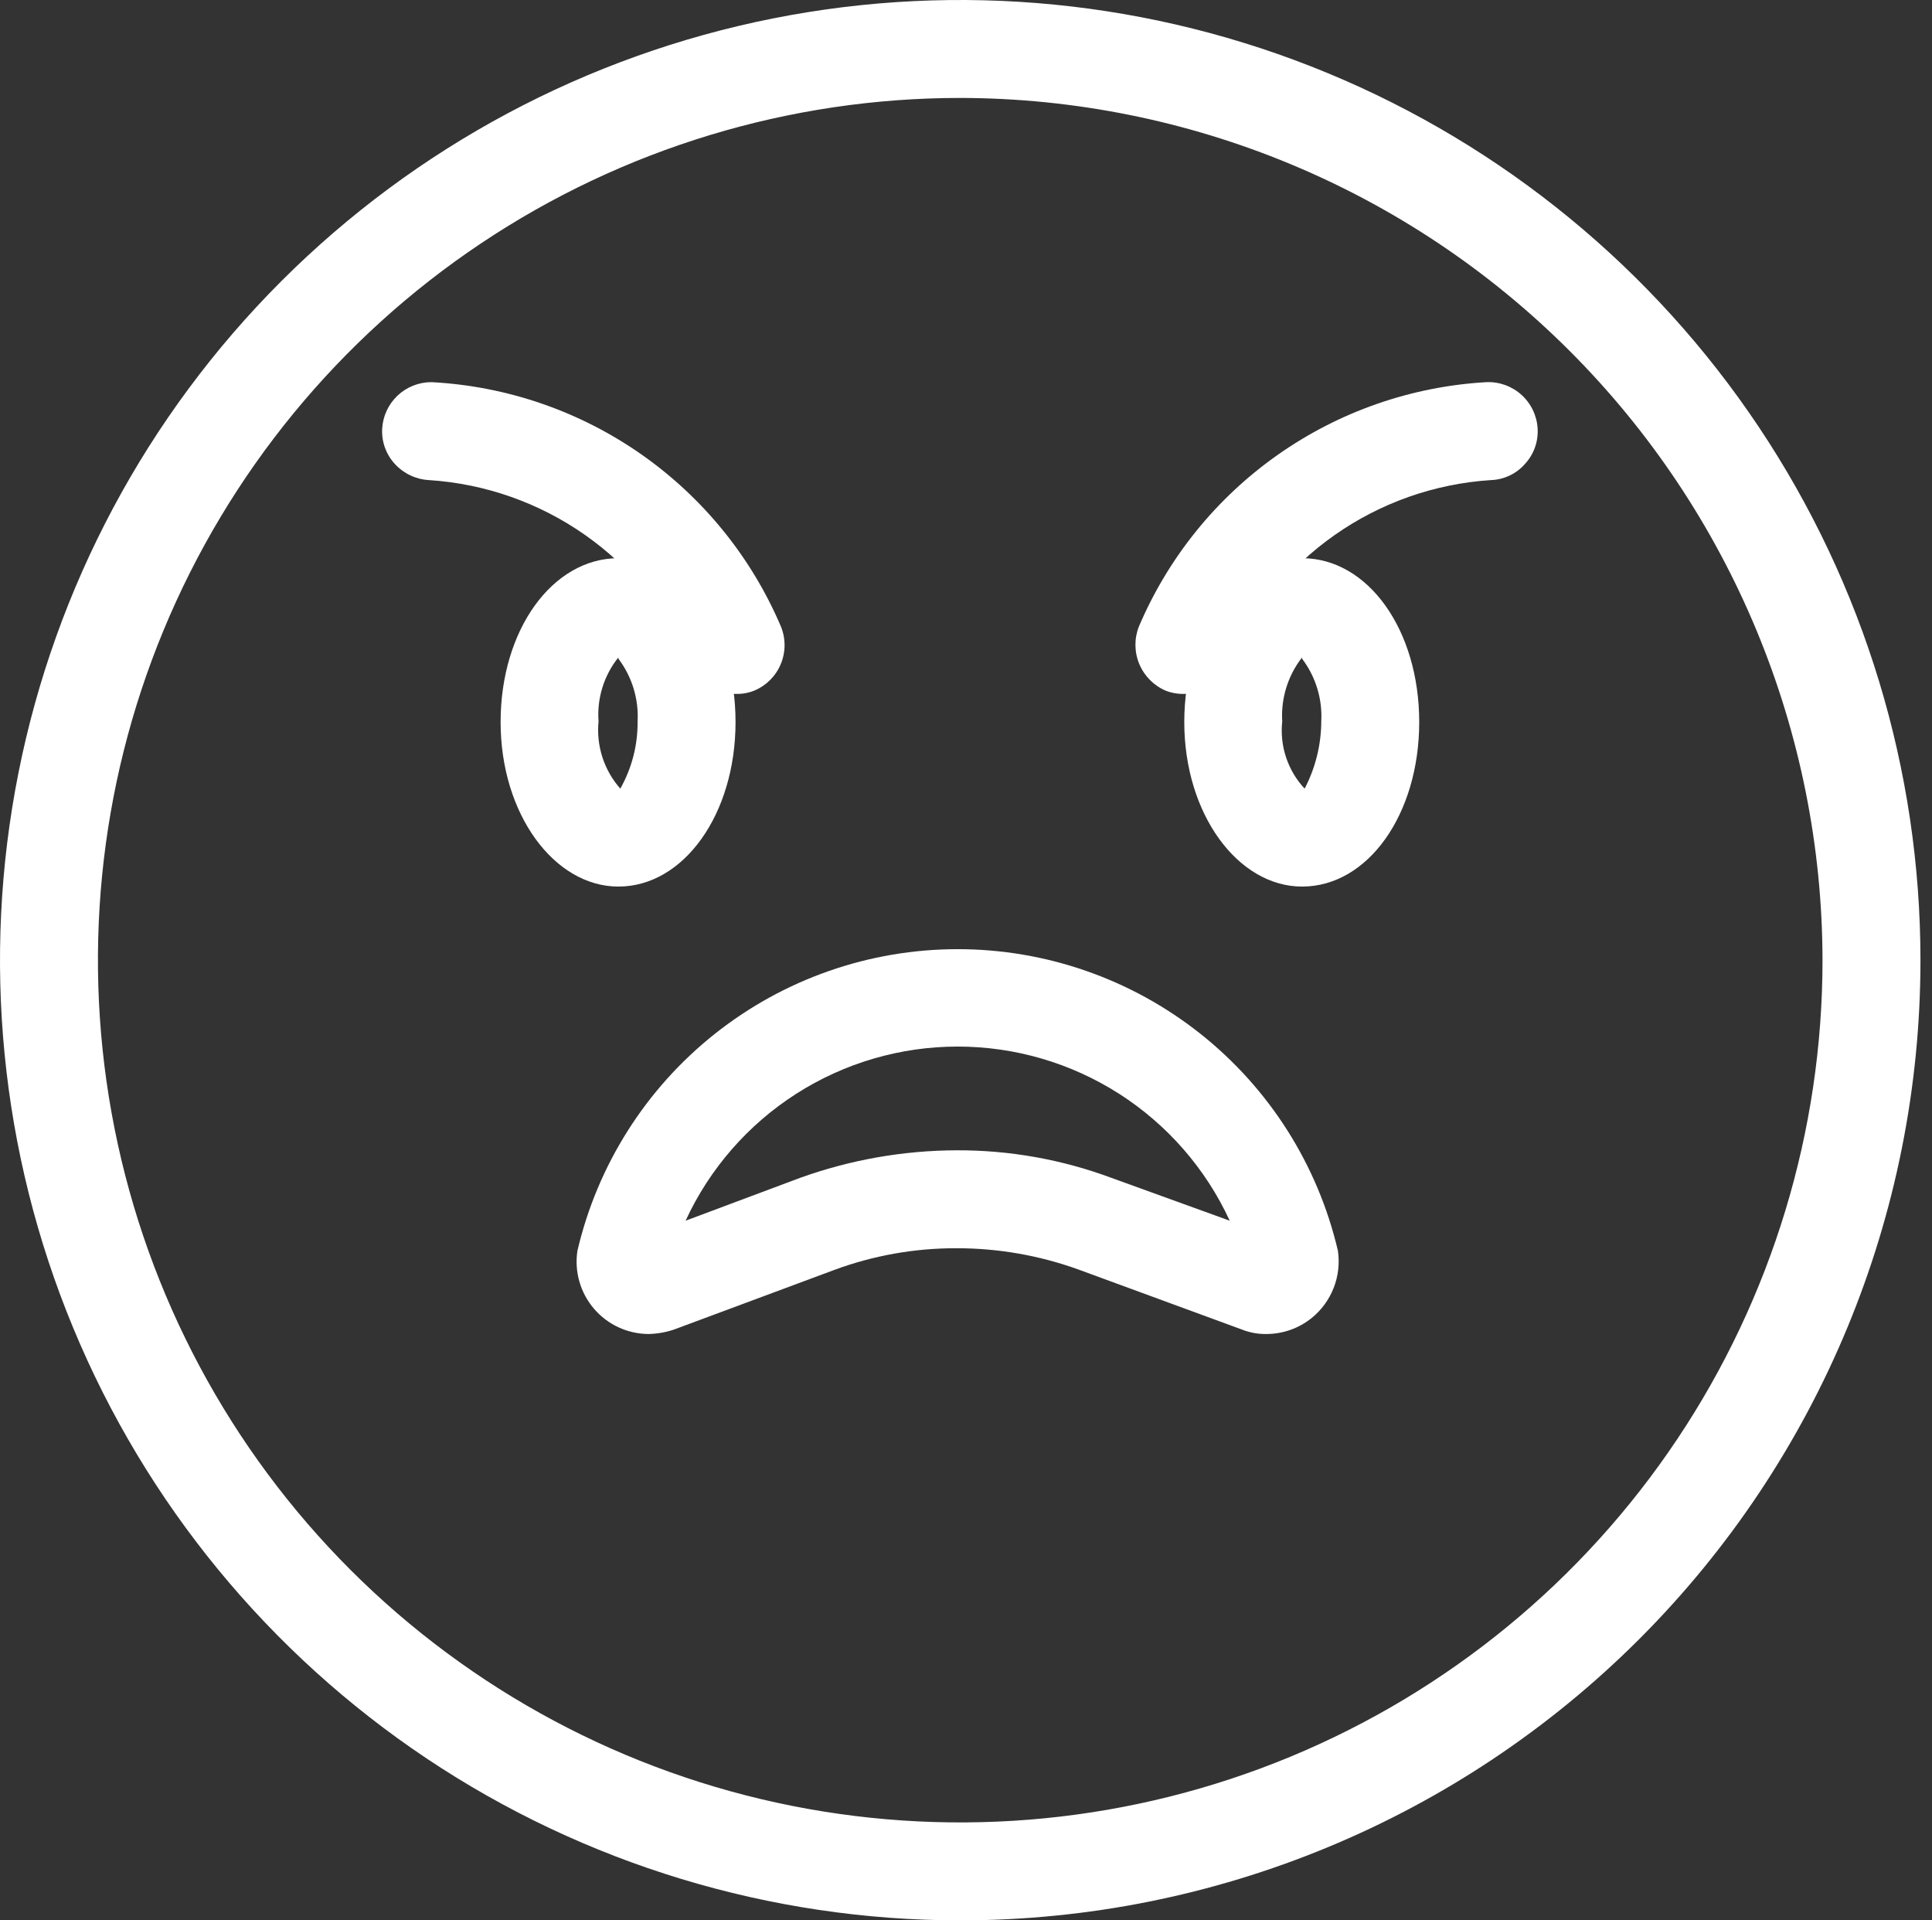 <svg width="161" height="160" viewBox="0 0 161 160" fill="none" xmlns="http://www.w3.org/2000/svg">
<rect x="0" y="0" width="161" height="160" fill="#333333" stroke="none"/>
<path d="M80.019 160C64.193 160 48.722 155.308 35.563 146.518C22.404 137.727 12.148 125.233 6.091 110.615C0.035 95.997 -1.55 79.911 1.538 64.393C4.625 48.874 12.246 34.62 23.437 23.431C34.628 12.243 48.886 4.624 64.408 1.537C79.93 -1.55 96.019 0.035 110.641 6.09C125.263 12.145 137.76 22.398 146.553 35.554C155.345 48.71 160.038 64.177 160.038 80C160.038 101.217 151.608 121.566 136.601 136.569C121.595 151.571 101.242 160 80.019 160V160ZM80.019 8.16C65.807 8.16 51.914 12.373 40.098 20.267C28.281 28.161 19.07 39.381 13.632 52.508C8.193 65.635 6.77 80.08 9.543 94.015C12.315 107.951 19.159 120.752 29.209 130.799C39.258 140.846 52.062 147.688 66.001 150.46C79.939 153.232 94.387 151.809 107.518 146.372C120.648 140.934 131.87 131.726 139.766 119.912C147.662 108.098 151.876 94.209 151.876 80C151.848 60.956 144.268 42.699 130.799 29.233C117.329 15.766 99.068 8.188 80.019 8.16Z" fill="white"/>
<path d="M105.572 111.146C104.86 111.162 104.153 111.035 103.491 110.773L89.834 105.76C86.583 104.59 83.154 103.995 79.699 104C76.221 103.991 72.77 104.605 69.51 105.813L56.173 110.773C55.485 111.005 54.766 111.131 54.039 111.146C53.174 111.141 52.32 110.949 51.536 110.585C50.751 110.22 50.055 109.691 49.493 109.033C48.931 108.375 48.518 107.605 48.281 106.773C48.043 105.941 47.988 105.068 48.118 104.213C49.789 97.064 53.829 90.69 59.582 86.128C65.335 81.565 72.462 79.082 79.805 79.082C87.149 79.082 94.276 81.565 100.029 86.128C105.782 90.69 109.822 97.064 111.493 104.213C111.645 105.256 111.524 106.321 111.14 107.302C110.757 108.284 110.125 109.149 109.306 109.813C108.247 110.666 106.931 111.136 105.572 111.146V111.146ZM79.699 95.84C84.105 95.821 88.478 96.598 92.609 98.133L102.477 101.706C100.48 97.375 97.283 93.707 93.265 91.135C89.247 88.564 84.576 87.197 79.805 87.197C75.035 87.197 70.364 88.564 66.346 91.135C62.328 93.707 59.131 97.375 57.133 101.706L66.682 98.133C70.859 96.632 75.261 95.856 79.699 95.84V95.84Z" fill="white"/>
<path d="M51.532 73.867C46.198 73.867 41.717 67.84 41.717 60.16C41.717 52.48 46.038 46.507 51.532 46.507C57.027 46.507 61.295 52.48 61.295 60.16C61.295 67.84 56.974 73.867 51.532 73.867ZM51.532 54.773C50.326 56.278 49.736 58.184 49.879 60.107C49.779 61.115 49.889 62.132 50.201 63.096C50.513 64.059 51.021 64.948 51.692 65.707C52.657 63.999 53.153 62.067 53.133 60.107C53.234 58.23 52.667 56.378 51.532 54.88V54.773Z" fill="white"/>
<path d="M108.506 73.867C103.171 73.867 98.69 67.84 98.69 60.16C98.69 52.48 103.011 46.507 108.506 46.507C114 46.507 118.268 52.48 118.268 60.16C118.268 67.84 114 73.867 108.506 73.867ZM108.506 54.773C107.323 56.29 106.735 58.187 106.852 60.107C106.743 61.119 106.853 62.144 107.175 63.11C107.497 64.076 108.024 64.962 108.719 65.707C109.622 63.977 110.098 62.057 110.106 60.107C110.208 58.23 109.641 56.378 108.506 54.88V54.773Z" fill="white"/>
<path d="M61.294 57.813C60.485 57.821 59.692 57.587 59.017 57.14C58.342 56.693 57.816 56.055 57.507 55.306C55.64 50.999 52.62 47.291 48.78 44.59C44.939 41.889 40.428 40.3 35.742 40C34.662 39.94 33.648 39.461 32.914 38.666C32.549 38.274 32.266 37.812 32.083 37.308C31.899 36.804 31.819 36.269 31.847 35.733C31.902 34.681 32.359 33.691 33.123 32.966C33.888 32.242 34.902 31.838 35.955 31.84C42.231 32.168 48.289 34.252 53.439 37.853C58.588 41.455 62.623 46.431 65.082 52.213C65.488 53.218 65.48 54.342 65.06 55.341C64.641 56.34 63.843 57.133 62.841 57.547C62.35 57.742 61.823 57.833 61.294 57.813V57.813Z" fill="white"/>
<path d="M98.69 57.813C98.162 57.829 97.636 57.738 97.143 57.547C96.15 57.122 95.362 56.328 94.944 55.333C94.526 54.338 94.511 53.219 94.903 52.213C97.35 46.454 101.36 41.495 106.479 37.895C111.597 34.294 117.621 32.197 123.869 31.84V31.84C124.95 31.796 126.005 32.181 126.804 32.91C127.603 33.639 128.082 34.653 128.137 35.733C128.165 36.269 128.085 36.804 127.902 37.308C127.718 37.812 127.436 38.274 127.07 38.666C126.715 39.069 126.281 39.396 125.794 39.625C125.308 39.854 124.78 39.982 124.243 40C119.557 40.3 115.045 41.889 111.205 44.59C107.364 47.291 104.344 50.999 102.478 55.306C102.169 56.055 101.643 56.693 100.968 57.14C100.293 57.587 99.5 57.821 98.69 57.813Z" fill="white"/>
</svg>
